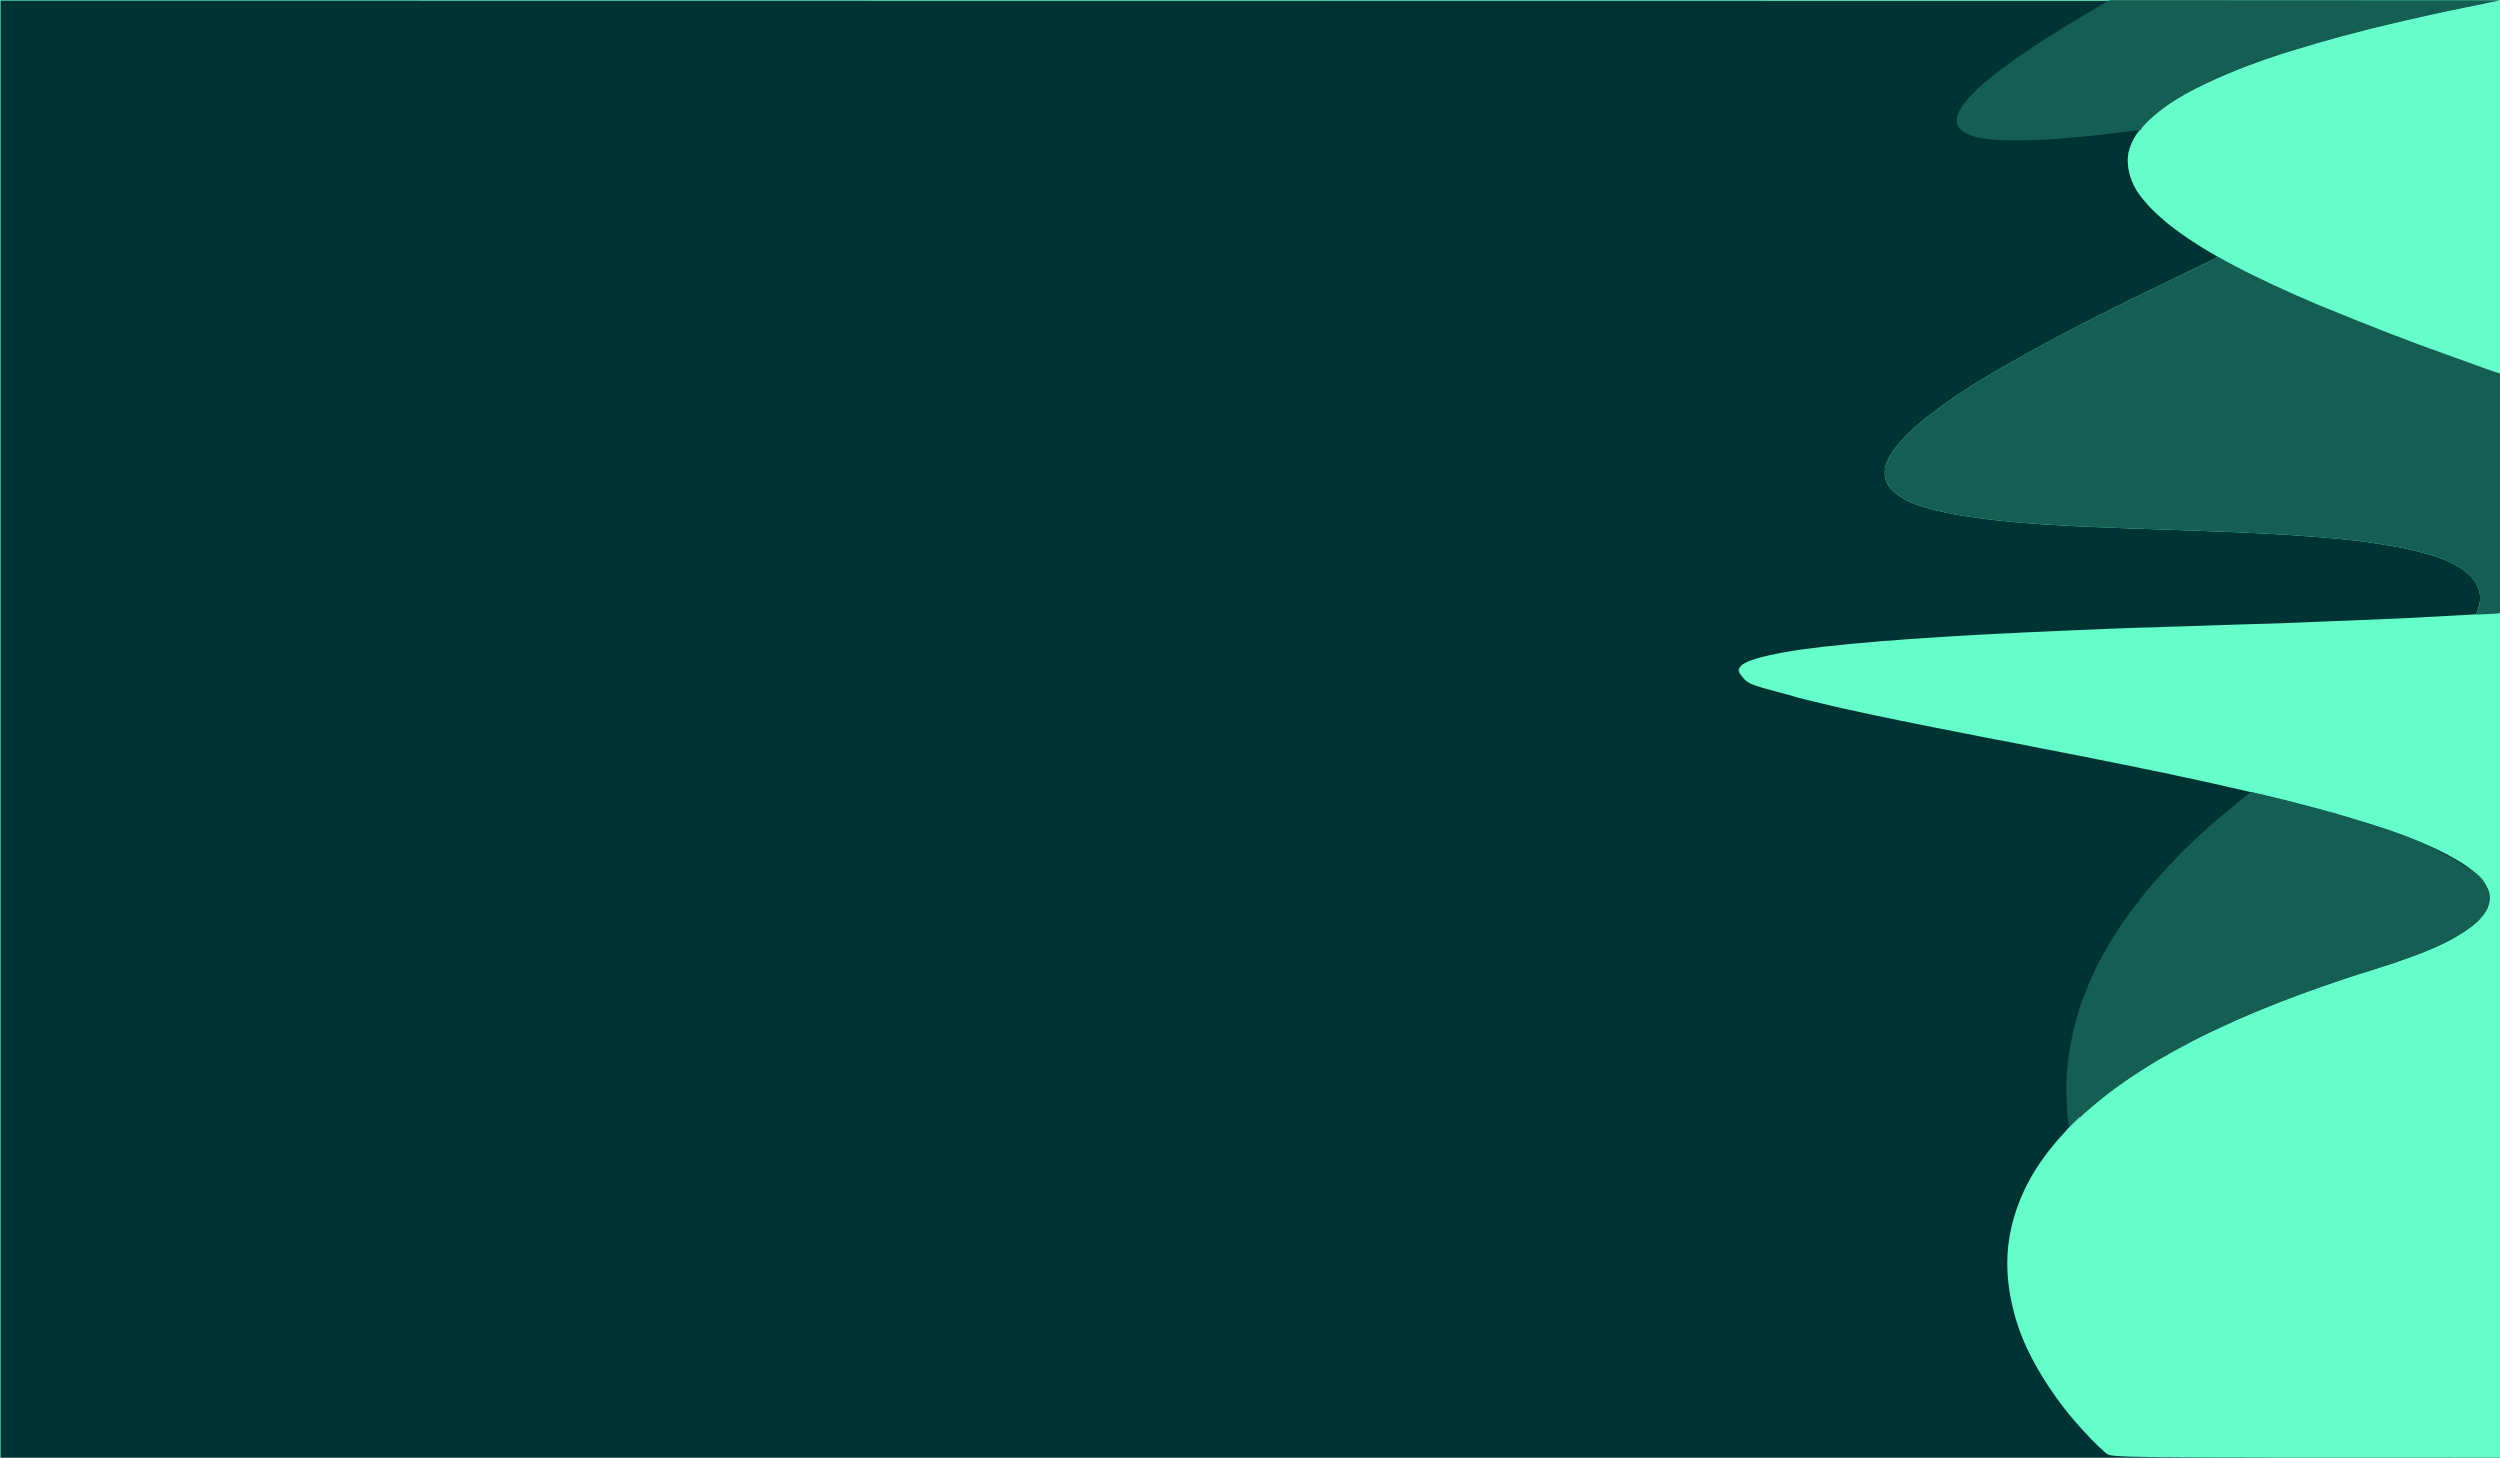 <?xml version="1.0" encoding="UTF-8"?>
<svg version="1.1" xmlns="http://www.w3.org/2000/svg" width="6740" height="3930">
<path d="M0 0 C2224.2 0 4448.4 0 6740 0 C6740 1296.9 6740 2593.8 6740 3930 C4515.8 3930 2291.6 3930 0 3930 C0 2633.1 0 1336.2 0 0 Z " fill="#003334" transform="translate(0,0)"/>
<path d="M0 0 C2224.2 0 4448.4 0 6740 0 C6740 1296.9 6740 2593.8 6740 3930 C5691 3930 5691 3930 5678 3918 C5674.905 3915.281 5674.905 3915.281 5671.798 3912.575 C5661.428 3903.492 5651.632 3893.729 5641.875 3884 C5640.999 3883.128 5640.123 3882.257 5639.22 3881.359 C5634.822 3876.95 5630.56 3872.486 5626.526 3867.74 C5624.922 3865.911 5623.237 3864.203 5621.5 3862.5 C5618.508 3859.554 5615.747 3856.47 5613.008 3853.289 C5611.057 3851.065 5609.059 3848.889 5607.046 3846.72 C5602.311 3841.614 5597.805 3836.397 5593.438 3830.969 C5590.571 3827.477 5587.602 3824.085 5584.625 3820.688 C5579.02 3814.265 5573.694 3807.673 5568.489 3800.923 C5566.854 3798.812 5565.206 3796.712 5563.555 3794.613 C5556.917 3786.159 5550.444 3777.63 5544.28 3768.823 C5542.885 3766.837 5541.479 3764.859 5540.07 3762.883 C5533.537 3753.702 5527.147 3744.444 5521 3735 C5520.482 3734.205 5519.964 3733.411 5519.431 3732.592 C5479.942 3671.78 5445.218 3604.076 5428.498 3533.092 C5427.868 3530.447 5427.184 3527.818 5426.5 3525.188 C5416.951 3486.56 5411.794 3446.798 5411.688 3407 C5411.683 3405.537 5411.683 3405.537 5411.679 3404.045 C5411.669 3390.044 5412.276 3376.23 5413.812 3362.312 C5413.895 3361.559 5413.978 3360.805 5414.063 3360.029 C5423.835 3273.283 5458.081 3192.521 5509 3122 C5509.576 3121.197 5510.152 3120.394 5510.746 3119.567 C5518.598 3108.647 5526.829 3098.133 5535.474 3087.831 C5537.577 3085.308 5539.63 3082.747 5541.688 3080.188 C5545.686 3075.288 5549.918 3070.645 5554.227 3066.02 C5556.326 3063.756 5558.365 3061.447 5560.391 3059.117 C5570.131 3047.945 5580.538 3037.367 5591 3026.875 C5591.872 3025.999 5592.743 3025.123 5593.641 3024.22 C5597.997 3019.874 5602.416 3015.681 5607.083 3011.671 C5610.423 3008.759 5613.603 3005.679 5616.812 3002.625 C5622.214 2997.519 5627.689 2992.663 5633.504 2988.031 C5636.027 2985.978 5638.419 2983.828 5640.812 2981.625 C5645.188 2977.642 5649.747 2973.982 5654.419 2970.359 C5658.215 2967.412 5661.958 2964.412 5665.669 2961.359 C5674.734 2953.904 5684.065 2946.839 5693.496 2939.855 C5695.897 2938.076 5698.293 2936.289 5700.688 2934.5 C5716.776 2922.519 5733.211 2910.98 5750 2900 C5750.772 2899.492 5751.543 2898.984 5752.338 2898.461 C5793.08 2871.64 5834.995 2846.621 5878.007 2823.61 C5880.953 2822.025 5883.888 2820.42 5886.82 2818.809 C5919.72 2800.832 5953.459 2783.935 5987.636 2768.524 C5991.456 2766.793 5995.263 2765.037 5999.07 2763.277 C6080.985 2725.465 6165.07 2692.429 6309.277 2642.217 C6315.145 2640.287 6321.005 2638.332 6326.863 2636.371 C6328.744 2635.742 6330.626 2635.113 6332.507 2634.484 C6335.232 2633.572 6337.957 2632.66 6340.682 2631.747 C6371.089 2621.562 6371.089 2621.562 6386.117 2617.48 C6394.155 2615.295 6402.036 2612.753 6409.918 2610.065 C6413.785 2608.747 6417.658 2607.444 6421.531 2606.145 C6422.317 2605.881 6423.102 2605.618 6423.911 2605.346 C6433.414 2602.173 6442.986 2599.216 6452.571 2596.298 C6458.583 2594.452 6464.454 2592.502 6470.264 2590.095 C6473.685 2588.726 6477.149 2587.489 6480.621 2586.258 C6482.047 2585.751 6483.474 2585.245 6484.9 2584.738 C6485.638 2584.476 6486.377 2584.214 6487.137 2583.944 C6549.501 2561.742 6615.25 2536.238 6667 2494 C6667.562 2493.544 6668.125 2493.089 6668.704 2492.62 C6688.538 2476.463 6707.859 2455.506 6711 2429 C6712.997 2403.879 6702.566 2385.319 6686.863 2366.43 C6682.595 2361.482 6678.014 2357.178 6673 2353 C6672.162 2352.274 6671.324 2351.549 6670.461 2350.801 C6656.477 2338.839 6641.441 2328.674 6625.527 2319.466 C6623.072 2318.042 6620.631 2316.595 6618.191 2315.145 C6556.961 2279.066 6488.741 2255.229 6421.659 2232.633 C6420.632 2232.287 6419.605 2231.94 6418.547 2231.584 C6416.64 2230.942 6414.731 2230.301 6412.823 2229.662 C6408.339 2228.155 6403.885 2226.596 6399.449 2224.952 C6394.436 2223.117 6389.384 2221.599 6384.238 2220.184 C6373.82 2217.261 6363.47 2214.136 6353.126 2210.963 C6336.453 2205.852 6319.777 2200.76 6303 2196 C6302.284 2195.797 6301.568 2195.594 6300.831 2195.384 C6293.652 2193.356 6286.456 2191.394 6279.257 2189.44 C6277.109 2188.857 6274.962 2188.273 6272.814 2187.689 C6269.981 2186.919 6267.147 2186.151 6264.313 2185.385 C6258.129 2183.709 6251.96 2182.002 6245.823 2180.162 C6235.584 2177.094 6225.254 2174.485 6214.875 2171.938 C6211.455 2171.094 6208.036 2170.249 6204.617 2169.402 C6203.779 2169.195 6202.941 2168.987 6202.078 2168.774 C6197.399 2167.611 6192.734 2166.41 6188.078 2165.156 C6177.02 2162.178 6165.914 2159.385 6154.814 2156.564 C6152.199 2155.899 6149.583 2155.233 6146.968 2154.566 C6126.483 2149.341 6105.966 2144.32 6085.345 2139.661 C6072.201 2136.689 6059.094 2133.585 6046.007 2130.37 C6035.272 2127.739 6024.507 2125.313 6013.682 2123.078 C6007.902 2121.876 6002.169 2120.559 5996.449 2119.098 C5987.868 2116.912 5979.223 2115.073 5970.559 2113.252 C5957.086 2110.418 5943.642 2107.506 5930.25 2104.312 C5919.43 2101.739 5908.577 2099.47 5897.662 2097.337 C5887.802 2095.396 5877.993 2093.264 5868.188 2091.062 C5845.576 2085.993 5822.946 2081.072 5800.175 2076.771 C5792.377 2075.29 5784.625 2073.65 5776.875 2071.943 C5761.105 2068.472 5745.293 2065.184 5729.432 2062.158 C5713.684 2059.152 5697.968 2055.994 5682.254 2052.812 C5681.101 2052.579 5679.948 2052.346 5678.76 2052.105 C5667.933 2049.914 5657.107 2047.719 5646.281 2045.522 C5620.953 2040.384 5595.632 2035.247 5570.21 2030.592 C5555.47 2027.874 5540.771 2024.977 5526.107 2021.875 C5518.592 2020.298 5511.054 2018.876 5503.5 2017.5 C5495.058 2015.962 5486.644 2014.341 5478.25 2012.562 C5465.933 2009.955 5453.576 2007.57 5441.213 2005.197 C5436.376 2004.267 5431.541 2003.326 5426.707 2002.379 C5409.486 1999.007 5392.25 1995.722 5375 1992.5 C5349.939 1987.817 5324.878 1983.132 5299.936 1977.841 C5291.069 1975.976 5282.163 1974.329 5273.254 1972.682 C5262.45 1970.681 5251.69 1968.513 5240.937 1966.25 C5231.959 1964.374 5222.957 1962.661 5213.938 1961 C5202.655 1958.922 5191.434 1956.634 5180.226 1954.18 C5172.342 1952.466 5164.439 1950.934 5156.5 1949.5 C5146.388 1947.67 5136.343 1945.623 5126.302 1943.437 C5116.259 1941.255 5106.195 1939.179 5096.125 1937.125 C5058.674 1929.475 5021.275 1921.564 4983.973 1913.218 C4978.01 1911.885 4972.043 1910.573 4966.07 1909.285 C4950.861 1906.002 4935.733 1902.515 4920.654 1898.669 C4916.633 1897.656 4912.599 1896.7 4908.562 1895.75 C4898.657 1893.41 4888.765 1891.013 4878.875 1888.606 C4877.068 1888.167 4875.261 1887.728 4873.454 1887.29 C4846.065 1880.646 4846.065 1880.646 4835.188 1877.188 C4827.525 1874.779 4819.76 1872.76 4811.991 1870.725 C4710.897 1843.968 4710.897 1843.968 4690 1815 C4687.946 1811.249 4687.347 1808.245 4688 1804 C4694.149 1790.757 4708.565 1784.898 4721.513 1780.061 C4737.025 1774.535 4752.68 1770.408 4768.75 1766.875 C4769.893 1766.62 4771.036 1766.364 4772.213 1766.101 C4790.726 1761.965 4809.266 1758.435 4828.022 1755.613 C4833.281 1754.814 4838.525 1753.92 4843.768 1753.025 C4849.574 1752.042 4855.397 1751.273 4861.246 1750.586 C4864.889 1750.146 4868.525 1749.662 4872.16 1749.164 C4902.335 1745.034 4932.581 1741.502 4962.906 1738.68 C4968.634 1738.143 4974.349 1737.526 4980.066 1736.88 C4993.291 1735.391 5006.519 1734.325 5019.792 1733.382 C5034.578 1732.327 5049.314 1730.948 5064.052 1729.358 C5073.88 1728.313 5083.676 1727.659 5093.549 1727.215 C5098.571 1726.985 5103.562 1726.572 5108.562 1726.062 C5127.864 1724.219 5147.202 1722.965 5166.557 1721.832 C5176.386 1721.25 5186.204 1720.554 5196.022 1719.809 C5219.608 1718.03 5243.212 1716.588 5266.824 1715.192 C5270.122 1714.996 5273.421 1714.8 5276.72 1714.604 C5324.13 1711.782 5371.541 1709.171 5418.99 1707.093 C5421.047 1707.002 5423.103 1706.912 5425.16 1706.821 C5427.662 1706.71 5430.165 1706.601 5432.667 1706.494 C5439.941 1706.173 5447.2 1705.727 5454.464 1705.229 C5459.329 1704.914 5464.194 1704.711 5469.066 1704.535 C5471.123 1704.456 5473.18 1704.378 5475.236 1704.299 C5478.356 1704.182 5481.475 1704.066 5484.595 1703.95 C5497.47 1703.471 5510.335 1702.889 5523.2 1702.187 C5546.219 1700.933 5569.249 1700.019 5592.284 1699.125 C5600.789 1698.794 5609.294 1698.46 5617.799 1698.125 C5619.912 1698.042 5622.026 1697.958 5624.139 1697.875 C5639.29 1697.28 5654.438 1696.641 5669.586 1695.973 C5689.904 1695.077 5710.224 1694.272 5730.548 1693.531 C5733.186 1693.435 5735.824 1693.338 5738.461 1693.241 C5760.677 1692.426 5782.889 1691.658 5805.118 1691.291 C5805.899 1691.277 5806.68 1691.263 5807.484 1691.249 C5809.471 1691.215 5811.459 1691.186 5813.446 1691.158 C5817.393 1691.058 5821.323 1690.784 5825.262 1690.517 C5833.969 1689.941 5842.673 1689.741 5851.395 1689.572 C5856.145 1689.48 5860.894 1689.374 5865.643 1689.268 C5866.606 1689.247 5867.568 1689.225 5868.56 1689.203 C5877.619 1688.995 5886.675 1688.709 5895.73 1688.387 C5896.5 1688.359 5897.27 1688.332 5898.062 1688.304 C5902.08 1688.161 5906.098 1688.017 5910.115 1687.871 C5919.341 1687.537 5928.567 1687.215 5937.793 1686.895 C5938.793 1686.86 5939.793 1686.825 5940.823 1686.789 C5968.757 1685.82 5996.694 1684.946 6024.632 1684.074 C6029.527 1683.921 6034.422 1683.768 6039.317 1683.614 C6047.295 1683.363 6055.272 1683.115 6063.25 1682.867 C6064.529 1682.828 6065.808 1682.788 6067.126 1682.747 C6081.33 1682.308 6095.533 1681.899 6109.74 1681.566 C6133.054 1681.016 6156.35 1680.049 6179.651 1679.093 C6186.205 1678.824 6192.759 1678.559 6199.314 1678.293 C6200 1678.265 6200.687 1678.238 6201.395 1678.209 C6204.244 1678.093 6207.093 1677.978 6209.942 1677.863 C6214.421 1677.681 6218.9 1677.499 6223.38 1677.317 C6247.589 1676.334 6271.8 1675.372 6296.01 1674.417 C6303.664 1674.116 6311.317 1673.813 6318.97 1673.51 C6320.608 1673.445 6320.608 1673.445 6322.28 1673.379 C6326.706 1673.204 6331.133 1673.028 6335.56 1672.853 C6347.527 1672.379 6359.494 1671.905 6371.462 1671.436 C6414.79 1669.736 6458.112 1667.974 6501.422 1665.848 C6502.272 1665.806 6503.122 1665.764 6503.998 1665.721 C6528.175 1664.534 6552.344 1663.233 6576.508 1661.789 C6587.313 1661.146 6598.121 1660.549 6608.93 1659.961 C6609.755 1659.916 6610.58 1659.871 6611.43 1659.825 C6619.684 1659.376 6627.938 1658.929 6636.193 1658.485 C6639.265 1658.319 6642.337 1658.152 6645.409 1657.985 C6646.835 1657.908 6648.262 1657.831 6649.688 1657.755 C6658.47 1657.287 6667.235 1656.717 6676 1656 C6679.326 1647.761 6682.075 1639.677 6684 1631 C6684.169 1630.325 6684.338 1629.65 6684.513 1628.955 C6689.508 1608.349 6684.704 1587.908 6674 1570 C6671.533 1566.147 6668.889 1562.546 6666 1559 C6665.004 1557.759 6665.004 1557.759 6663.988 1556.492 C6657.833 1549.233 6650.654 1543.577 6643 1538 C6642.431 1537.583 6641.861 1537.165 6641.275 1536.735 C6607.793 1512.501 6565.767 1498.902 6526.021 1488.781 C6523.624 1488.161 6521.234 1487.526 6518.844 1486.879 C6507.318 1483.775 6495.747 1481.063 6484.062 1478.625 C6483.152 1478.434 6482.242 1478.243 6481.305 1478.046 C6462.472 1474.115 6443.537 1471.028 6424.519 1468.151 C6419.255 1467.353 6414 1466.518 6408.75 1465.633 C6378.333 1460.517 6347.697 1456.955 6317 1454 C6315.532 1453.856 6314.065 1453.712 6312.597 1453.568 C6221.987 1444.683 6131.076 1439.35 6030.624 1435.009 C6028.562 1434.921 6026.5 1434.832 6024.438 1434.743 C6002.689 1433.805 5980.942 1432.881 5959.178 1432.348 C5952.059 1432.164 5944.971 1431.835 5937.867 1431.364 C5931.41 1430.943 5924.956 1430.735 5918.488 1430.57 C5916.561 1430.517 5914.635 1430.463 5912.708 1430.41 C5910.661 1430.353 5908.613 1430.297 5906.566 1430.241 C5879.849 1429.513 5853.143 1428.577 5826.438 1427.5 C5801.982 1426.515 5777.528 1425.641 5753.062 1424.938 C5732.955 1424.359 5712.858 1423.674 5692.763 1422.748 C5680.693 1422.193 5668.623 1421.724 5656.548 1421.302 C5626.384 1420.245 5596.247 1418.843 5566.114 1417.121 C5564.683 1417.039 5563.253 1416.957 5561.822 1416.876 C5475.146 1411.941 5387.927 1406.162 5277.951 1388.343 C5276.071 1388.013 5274.191 1387.688 5272.31 1387.364 C5255.779 1384.514 5239.518 1380.89 5223.249 1376.808 C5220.372 1376.092 5217.491 1375.401 5214.605 1374.723 C5174.749 1365.275 5130.254 1351.007 5101 1321 C5100.233 1320.23 5099.466 1319.461 5098.676 1318.668 C5087.141 1306.474 5081.207 1291.977 5081.438 1275.25 C5081.448 1274.112 5081.459 1272.974 5081.471 1271.801 C5081.711 1262.384 5083.207 1254.628 5087 1246 C5087.3 1245.296 5087.6 1244.591 5087.909 1243.865 C5091.836 1234.747 5096.305 1226.154 5102 1218 C5102.626 1217.1 5103.253 1216.2 5103.898 1215.273 C5110.656 1205.792 5118.062 1196.909 5125.906 1188.312 C5127.689 1186.343 5129.411 1184.341 5131.125 1182.312 C5138.756 1173.556 5147.185 1165.154 5156.059 1157.66 C5158.534 1155.543 5160.917 1153.332 5163.312 1151.125 C5168.199 1146.673 5173.235 1142.467 5178.38 1138.319 C5180.19 1136.845 5181.98 1135.35 5183.77 1133.852 C5193.808 1125.464 5204.128 1117.535 5214.641 1109.753 C5216.811 1108.141 5218.969 1106.514 5221.121 1104.879 C5289.272 1053.136 5363.97 1009.18 5450.992 960.363 C5455.875 957.635 5460.74 954.878 5465.602 952.112 C5477.87 945.137 5490.267 938.418 5502.71 931.762 C5507.029 929.449 5511.342 927.124 5515.654 924.799 C5519.993 922.46 5524.335 920.124 5528.677 917.789 C5530.907 916.588 5533.137 915.387 5535.366 914.184 C5550.081 906.245 5564.853 898.436 5579.731 890.805 C5586.471 887.347 5593.19 883.853 5599.888 880.315 C5609.044 875.491 5618.228 870.725 5627.438 866.004 C5628.246 865.589 5629.055 865.174 5629.888 864.747 C5651.271 853.787 5672.762 843.043 5694.258 832.306 C5699.918 829.479 5705.576 826.648 5711.234 823.816 C5715.693 821.585 5720.153 819.355 5724.614 817.126 C5726.7 816.084 5728.785 815.04 5730.87 813.997 C5743.444 807.704 5756.068 801.532 5768.768 795.495 C5776.521 791.807 5784.23 788.027 5791.942 784.252 C5805.441 777.646 5818.955 771.076 5832.523 764.613 C5852.925 754.894 5873.238 744.987 5893.568 735.12 C5897.927 733.005 5902.288 730.892 5906.65 728.782 C5924.515 720.136 5942.328 711.398 5960.058 702.479 C5964.285 700.354 5968.517 698.239 5972.75 696.125 C5973.995 695.503 5975.24 694.88 5976.484 694.258 C5977.315 693.843 5978.145 693.428 5979 693 C5976.563 690.287 5973.925 688.669 5970.758 686.883 C5969.703 686.283 5968.647 685.683 5967.56 685.065 C5965.86 684.105 5965.86 684.105 5964.125 683.125 C5961.741 681.766 5959.36 680.402 5956.98 679.035 C5956.383 678.692 5955.787 678.35 5955.171 677.996 C5946.307 672.891 5937.643 667.469 5929 662 C5927.985 661.359 5926.97 660.718 5925.924 660.057 C5890.052 637.363 5854.928 612.918 5823.512 584.266 C5822.119 583.009 5820.719 581.759 5819.295 580.538 C5813.462 575.527 5808.001 570.184 5802.562 564.75 C5801.672 563.872 5800.782 562.994 5799.865 562.09 C5794.533 556.769 5789.611 551.278 5784.921 545.382 C5783.243 543.301 5781.51 541.328 5779.688 539.375 C5752.304 508.251 5734.823 467.496 5736.793 425.815 C5740.222 379.195 5773.289 339.847 5807.035 310.273 C5809.646 308.119 5812.312 306.057 5815 304 C5816.205 303.023 5817.408 302.044 5818.609 301.062 C5846.639 278.406 5878.229 259.829 5910 243 C5911.518 242.191 5911.518 242.191 5913.066 241.365 C5985.454 202.862 6062.967 174.12 6151.789 144.727 C6154.002 143.999 6156.215 143.269 6158.428 142.538 C6174.277 137.308 6190.139 132.279 6206.213 127.781 C6213.337 125.783 6220.399 123.654 6227.438 121.375 C6237.891 117.995 6248.421 114.958 6259 112 C6260.952 111.451 6262.904 110.901 6264.855 110.352 C6270.107 108.874 6275.361 107.406 6280.617 105.943 C6282.929 105.299 6285.24 104.653 6287.551 104.006 C6301.2 100.189 6314.855 96.445 6328.623 93.078 C6335.757 91.333 6342.853 89.454 6349.946 87.55 C6387.233 77.564 6424.637 68.159 6462.28 59.607 C6472.605 57.261 6482.903 54.83 6493.188 52.312 C6502.773 49.971 6512.375 47.812 6522.043 45.843 C6529.569 44.31 6537.068 42.676 6544.562 41 C6546.865 40.486 6549.167 39.971 6551.469 39.457 C6552.579 39.209 6553.689 38.961 6554.832 38.706 C6572.395 34.794 6589.998 31.066 6607.593 27.304 C6615.919 25.524 6624.242 23.734 6632.554 21.895 C6644.774 19.194 6657.054 16.827 6669.344 14.473 C6679.202 12.583 6689.043 10.607 6698.884 8.626 C6704.505 7.496 6710.128 6.374 6715.75 5.25 C6717.807 4.839 6719.865 4.427 6721.922 4.016 C6725.281 3.344 6728.641 2.672 6732 2 C4510.77 1.67 2289.54 1.34 1 1 C1 1297.57 1 2594.14 1 3930 C0.67 3930 0.34 3930 0 3930 C0 2633.1 0 1336.2 0 0 Z " fill="#65FDCA" transform="translate(0,0)"/>
<path d="M0 0 C2224.2 0 4448.4 0 6740 0 C6740 545.49 6740 1090.98 6740 1653 C6735.863 1653.69 6732.138 1654.181 6727.995 1654.389 C6726.834 1654.449 6725.673 1654.509 6724.477 1654.571 C6722.621 1654.661 6722.621 1654.661 6720.727 1654.754 C6718.808 1654.852 6718.808 1654.852 6716.851 1654.951 C6713.468 1655.124 6710.085 1655.292 6706.701 1655.459 C6703.242 1655.631 6699.783 1655.807 6696.324 1655.982 C6689.55 1656.325 6682.775 1656.664 6676 1657 C6676.202 1656.434 6676.404 1655.867 6676.612 1655.284 C6677.538 1652.681 6678.458 1650.077 6679.379 1647.473 C6679.697 1646.582 6680.014 1645.692 6680.341 1644.774 C6687.921 1623.279 6689.015 1600.667 6679.264 1579.681 C6675.593 1572.238 6671.249 1565.443 6666 1559 C6665.004 1557.759 6665.004 1557.759 6663.988 1556.492 C6657.833 1549.233 6650.654 1543.577 6643 1538 C6642.431 1537.583 6641.861 1537.165 6641.275 1536.735 C6607.793 1512.501 6565.767 1498.902 6526.021 1488.781 C6523.624 1488.161 6521.234 1487.526 6518.844 1486.879 C6507.318 1483.775 6495.747 1481.063 6484.062 1478.625 C6483.152 1478.434 6482.242 1478.243 6481.305 1478.046 C6462.472 1474.115 6443.537 1471.028 6424.519 1468.151 C6419.255 1467.353 6414 1466.518 6408.75 1465.633 C6378.333 1460.517 6347.697 1456.955 6317 1454 C6315.532 1453.856 6314.065 1453.712 6312.597 1453.568 C6221.987 1444.683 6131.076 1439.35 6030.624 1435.009 C6028.562 1434.921 6026.5 1434.832 6024.438 1434.743 C6002.689 1433.805 5980.942 1432.881 5959.178 1432.348 C5952.059 1432.164 5944.971 1431.835 5937.867 1431.364 C5931.41 1430.943 5924.956 1430.735 5918.488 1430.57 C5916.561 1430.517 5914.635 1430.463 5912.708 1430.41 C5910.661 1430.353 5908.613 1430.297 5906.566 1430.241 C5879.849 1429.513 5853.143 1428.577 5826.438 1427.5 C5801.982 1426.515 5777.528 1425.641 5753.062 1424.938 C5732.955 1424.359 5712.858 1423.674 5692.763 1422.748 C5680.693 1422.193 5668.623 1421.724 5656.548 1421.302 C5626.384 1420.245 5596.247 1418.843 5566.114 1417.121 C5564.683 1417.039 5563.253 1416.957 5561.822 1416.876 C5475.146 1411.941 5387.927 1406.162 5277.951 1388.343 C5276.071 1388.013 5274.191 1387.688 5272.31 1387.364 C5255.779 1384.514 5239.518 1380.89 5223.249 1376.808 C5220.372 1376.092 5217.491 1375.401 5214.605 1374.723 C5174.749 1365.275 5130.254 1351.007 5101 1321 C5100.233 1320.23 5099.466 1319.461 5098.676 1318.668 C5087.141 1306.474 5081.207 1291.977 5081.438 1275.25 C5081.448 1274.112 5081.459 1272.974 5081.471 1271.801 C5081.711 1262.384 5083.207 1254.628 5087 1246 C5087.3 1245.296 5087.6 1244.591 5087.909 1243.865 C5091.836 1234.747 5096.305 1226.154 5102 1218 C5102.626 1217.1 5103.253 1216.2 5103.898 1215.273 C5110.656 1205.792 5118.062 1196.909 5125.906 1188.312 C5127.689 1186.343 5129.411 1184.341 5131.125 1182.312 C5138.756 1173.556 5147.185 1165.154 5156.059 1157.66 C5158.534 1155.543 5160.917 1153.332 5163.312 1151.125 C5168.199 1146.673 5173.235 1142.467 5178.38 1138.319 C5180.19 1136.845 5181.98 1135.35 5183.77 1133.852 C5193.808 1125.464 5204.128 1117.535 5214.641 1109.753 C5216.811 1108.141 5218.969 1106.514 5221.121 1104.879 C5289.272 1053.136 5363.97 1009.18 5450.992 960.363 C5455.875 957.635 5460.74 954.878 5465.602 952.112 C5477.87 945.137 5490.267 938.418 5502.71 931.762 C5507.029 929.449 5511.342 927.124 5515.654 924.799 C5519.993 922.46 5524.335 920.124 5528.677 917.789 C5530.907 916.588 5533.137 915.387 5535.366 914.184 C5550.081 906.245 5564.853 898.436 5579.731 890.805 C5586.471 887.347 5593.19 883.853 5599.888 880.315 C5609.044 875.491 5618.228 870.725 5627.438 866.004 C5628.246 865.589 5629.055 865.174 5629.888 864.747 C5651.271 853.787 5672.762 843.043 5694.258 832.306 C5699.918 829.479 5705.576 826.648 5711.234 823.816 C5715.693 821.585 5720.153 819.355 5724.614 817.126 C5726.7 816.084 5728.785 815.04 5730.87 813.997 C5743.444 807.704 5756.068 801.532 5768.768 795.495 C5776.521 791.807 5784.23 788.027 5791.942 784.252 C5805.441 777.646 5818.955 771.076 5832.523 764.613 C5852.925 754.894 5873.238 744.987 5893.568 735.12 C5897.927 733.005 5902.288 730.892 5906.65 728.782 C5924.515 720.136 5942.328 711.398 5960.058 702.479 C5964.285 700.354 5968.517 698.239 5972.75 696.125 C5973.995 695.503 5975.24 694.88 5976.484 694.258 C5977.315 693.843 5978.145 693.428 5979 693 C5976.563 690.287 5973.925 688.669 5970.758 686.883 C5969.703 686.283 5968.647 685.683 5967.56 685.065 C5965.86 684.105 5965.86 684.105 5964.125 683.125 C5961.741 681.766 5959.36 680.402 5956.98 679.035 C5956.383 678.692 5955.787 678.35 5955.171 677.996 C5946.307 672.891 5937.643 667.469 5929 662 C5927.985 661.359 5926.97 660.718 5925.924 660.057 C5890.052 637.363 5854.928 612.918 5823.512 584.266 C5822.119 583.009 5820.719 581.759 5819.295 580.538 C5813.462 575.527 5808.001 570.184 5802.562 564.75 C5801.672 563.872 5800.782 562.994 5799.865 562.09 C5794.533 556.769 5789.611 551.278 5784.921 545.382 C5783.243 543.301 5781.51 541.328 5779.688 539.375 C5752.304 508.251 5734.823 467.496 5736.793 425.815 C5740.222 379.195 5773.289 339.847 5807.035 310.273 C5809.646 308.119 5812.312 306.057 5815 304 C5816.205 303.023 5817.408 302.044 5818.609 301.062 C5846.639 278.406 5878.229 259.829 5910 243 C5911.518 242.191 5911.518 242.191 5913.066 241.365 C5985.454 202.862 6062.967 174.12 6151.789 144.727 C6154.002 143.999 6156.215 143.269 6158.428 142.538 C6174.277 137.308 6190.139 132.279 6206.213 127.781 C6213.337 125.783 6220.399 123.654 6227.438 121.375 C6237.891 117.995 6248.421 114.958 6259 112 C6260.952 111.451 6262.904 110.901 6264.855 110.352 C6270.107 108.874 6275.361 107.406 6280.617 105.943 C6282.929 105.299 6285.24 104.653 6287.551 104.006 C6301.2 100.189 6314.855 96.445 6328.623 93.078 C6335.757 91.333 6342.853 89.454 6349.946 87.55 C6387.233 77.564 6424.637 68.159 6462.28 59.607 C6472.605 57.261 6482.903 54.83 6493.188 52.312 C6502.773 49.971 6512.375 47.812 6522.043 45.843 C6529.569 44.31 6537.068 42.676 6544.562 41 C6546.865 40.486 6549.167 39.971 6551.469 39.457 C6552.579 39.209 6553.689 38.961 6554.832 38.706 C6572.395 34.794 6589.998 31.066 6607.593 27.304 C6615.919 25.524 6624.242 23.734 6632.554 21.895 C6644.774 19.194 6657.054 16.827 6669.344 14.473 C6679.202 12.583 6689.043 10.607 6698.884 8.626 C6704.505 7.496 6710.128 6.374 6715.75 5.25 C6717.807 4.839 6719.865 4.427 6721.922 4.016 C6725.281 3.344 6728.641 2.672 6732 2 C4510.77 1.67 2289.54 1.34 1 1 C1 1297.57 1 2594.14 1 3930 C0.67 3930 0.34 3930 0 3930 C0 2633.1 0 1336.2 0 0 Z " fill="#155E53" transform="translate(0,0)"/>
<path d="M0 0 C2224.2 0 4448.4 0 6740 0 C6740 332.31 6740 664.62 6740 1007 C6728.747 1003.624 6728.747 1003.624 6723.771 1001.865 C6722.646 1001.469 6721.52 1001.073 6720.361 1000.664 C6719.166 1000.24 6717.97 999.816 6716.738 999.379 C6715.446 998.922 6714.154 998.466 6712.861 998.009 C6709.397 996.785 6705.934 995.557 6702.471 994.328 C6700.299 993.558 6698.127 992.788 6695.954 992.019 C6670.281 982.925 6644.676 973.653 6619.092 964.311 C6610.381 961.132 6601.653 958 6592.92 954.882 C6500.323 921.811 6408.239 886.856 6248 821 C6247.242 820.679 6246.483 820.358 6245.702 820.028 C6207.848 804.004 6170.258 787.366 6133 770 C6131.901 769.488 6131.901 769.488 6130.78 768.965 C6095.85 752.677 6061.076 736.016 6027 718 C6026.415 717.691 6025.83 717.382 6025.228 717.064 C6009.664 708.847 5994.217 700.438 5978.945 691.688 C5976.905 690.519 5974.863 689.352 5972.82 688.188 C5958.023 679.752 5943.394 671.107 5929 662 C5927.985 661.359 5926.97 660.718 5925.924 660.057 C5890.052 637.363 5854.928 612.918 5823.512 584.266 C5822.119 583.009 5820.719 581.759 5819.295 580.538 C5813.462 575.527 5808.001 570.184 5802.562 564.75 C5801.672 563.872 5800.782 562.994 5799.865 562.09 C5794.533 556.769 5789.611 551.278 5784.921 545.382 C5783.243 543.301 5781.51 541.328 5779.688 539.375 C5752.304 508.251 5734.823 467.496 5736.793 425.815 C5740.222 379.195 5773.289 339.847 5807.035 310.273 C5809.646 308.119 5812.312 306.057 5815 304 C5816.205 303.023 5817.408 302.044 5818.609 301.062 C5846.639 278.406 5878.229 259.829 5910 243 C5911.518 242.191 5911.518 242.191 5913.066 241.365 C5985.454 202.862 6062.967 174.12 6151.789 144.727 C6154.002 143.999 6156.215 143.269 6158.428 142.538 C6174.277 137.308 6190.139 132.279 6206.213 127.781 C6213.337 125.783 6220.399 123.654 6227.438 121.375 C6237.891 117.995 6248.421 114.958 6259 112 C6260.952 111.451 6262.904 110.901 6264.855 110.352 C6270.107 108.874 6275.361 107.406 6280.617 105.943 C6282.929 105.299 6285.24 104.653 6287.551 104.006 C6301.2 100.189 6314.855 96.445 6328.623 93.078 C6335.757 91.333 6342.853 89.454 6349.946 87.55 C6387.233 77.564 6424.637 68.159 6462.28 59.607 C6472.605 57.261 6482.903 54.83 6493.188 52.312 C6502.773 49.971 6512.375 47.812 6522.043 45.843 C6529.569 44.31 6537.068 42.676 6544.562 41 C6546.865 40.486 6549.167 39.971 6551.469 39.457 C6552.579 39.209 6553.689 38.961 6554.832 38.706 C6572.395 34.794 6589.998 31.066 6607.593 27.304 C6615.919 25.524 6624.242 23.734 6632.554 21.895 C6644.774 19.194 6657.054 16.827 6669.344 14.473 C6679.202 12.583 6689.043 10.607 6698.884 8.626 C6704.505 7.496 6710.128 6.374 6715.75 5.25 C6717.807 4.839 6719.865 4.427 6721.922 4.016 C6725.281 3.344 6728.641 2.672 6732 2 C4510.77 1.67 2289.54 1.34 1 1 C1 1297.57 1 2594.14 1 3930 C0.67 3930 0.34 3930 0 3930 C0 2633.1 0 1336.2 0 0 Z " fill="#67FDCB" transform="translate(0,0)"/>
<path d="M0 0 C9.646 1.967 19.21 4.227 28.777 6.543 C34.284 7.875 39.793 9.19 45.316 10.453 C62.847 14.466 80.301 18.77 97.75 23.125 C98.962 23.427 100.173 23.728 101.422 24.039 C113.327 27.005 125.215 29.996 137.022 33.332 C143.52 35.165 150.064 36.783 156.625 38.375 C166.492 40.803 176.253 43.465 185.989 46.375 C193.471 48.596 200.998 50.58 208.562 52.5 C217.905 54.878 227.152 57.451 236.35 60.34 C242.39 62.233 248.46 63.989 254.551 65.711 C267.199 69.297 279.753 73.178 292.312 77.062 C294.587 77.764 296.861 78.465 299.135 79.166 C304.503 80.822 309.87 82.481 315.236 84.144 C317.636 84.887 320.036 85.629 322.436 86.369 C408.064 112.873 497.485 143.645 607.457 219.598 C609.312 221.35 611.157 222.983 613.125 224.598 C625.628 235.045 635.066 249.971 641 265 C641.36 265.909 641.719 266.818 642.09 267.754 C647.4 283.783 643.945 302.105 637 317 C631.272 327.364 623.965 336.281 616 345 C615.362 345.699 614.724 346.397 614.066 347.117 C609.149 352.236 603.578 356.629 598 361 C597.132 361.683 597.132 361.683 596.246 362.38 C579.248 375.663 560.832 386.541 542 397 C541.298 397.393 540.595 397.785 539.872 398.189 C495.624 422.78 447.143 440.319 399.41 456.796 C397.06 457.626 394.722 458.49 392.395 459.382 C386.615 461.561 380.721 463.393 374.84 465.273 C373.564 465.683 372.289 466.093 371.014 466.503 C367.668 467.577 364.321 468.65 360.975 469.722 C355.656 471.426 350.338 473.133 345.02 474.841 C343.733 475.254 342.447 475.667 341.16 476.08 C334.322 478.274 327.494 480.488 320.691 482.789 C315.83 484.426 310.946 485.916 306.02 487.34 C295.157 490.482 284.43 494.034 273.688 497.562 C271.5 498.279 269.313 498.996 267.126 499.713 C261.726 501.484 256.327 503.259 250.929 505.036 C248.273 505.91 245.618 506.783 242.962 507.656 C166.332 532.857 90.605 560.809 16.234 592.063 C13.122 593.368 10.006 594.662 6.891 595.957 C-22.2 608.094 -51.033 620.941 -79.545 634.378 C-82.565 635.796 -85.589 637.202 -88.617 638.602 C-106.472 646.864 -124.145 655.468 -141.75 664.25 C-143.245 664.993 -143.245 664.993 -144.769 665.752 C-157.355 672.019 -169.782 678.516 -182.089 685.312 C-186.811 687.914 -191.584 690.404 -196.375 692.875 C-204.798 697.269 -212.992 702.013 -221.176 706.834 C-226.987 710.255 -232.829 713.588 -238.75 716.812 C-257.97 727.343 -276.564 739.167 -295 751 C-295.771 751.494 -296.542 751.987 -297.337 752.496 C-328.793 772.659 -359.538 794.011 -389 817 C-389.544 817.423 -390.088 817.846 -390.648 818.282 C-404.469 829.038 -418.044 840.065 -431.287 851.525 C-433.002 853.002 -434.728 854.465 -436.457 855.926 C-444.602 862.817 -452.434 869.989 -460.195 877.308 C-462.451 879.423 -464.733 881.508 -467.017 883.593 C-474.228 890.183 -481.144 897.043 -488 904 C-490.289 901.711 -490.36 900.976 -490.792 897.868 C-490.913 897.024 -491.033 896.179 -491.157 895.309 C-491.277 894.396 -491.396 893.484 -491.52 892.543 C-491.648 891.595 -491.777 890.648 -491.909 889.672 C-493.112 880.571 -494.045 871.47 -494.688 862.312 C-494.75 861.428 -494.812 860.544 -494.876 859.633 C-497.925 814.194 -498.276 767.289 -492.279 722.108 C-492.004 720.033 -491.742 717.956 -491.482 715.879 C-489.578 700.807 -487.071 685.876 -484 671 C-483.791 669.976 -483.583 668.951 -483.368 667.896 C-477.42 638.806 -470.288 610.214 -461 582 C-460.789 581.357 -460.578 580.713 -460.36 580.05 C-451.148 552.018 -440.088 524.918 -428 498 C-427.541 496.972 -427.082 495.944 -426.609 494.885 C-420.906 482.139 -414.894 469.655 -408.264 457.367 C-406.959 454.923 -405.687 452.465 -404.422 450 C-397.422 436.38 -389.851 423.146 -382 410 C-381.413 409.017 -380.826 408.034 -380.221 407.021 C-359.687 372.748 -337.124 339.838 -313 308 C-312.479 307.311 -311.959 306.621 -311.422 305.911 C-303.957 296.031 -296.305 286.329 -288.444 276.76 C-287.149 275.181 -285.859 273.597 -284.57 272.012 C-279.281 265.509 -273.893 259.095 -268.459 252.713 C-267.472 251.555 -266.487 250.396 -265.502 249.236 C-259.522 242.196 -253.47 235.25 -247.227 228.441 C-245.309 226.338 -243.426 224.213 -241.562 222.062 C-237.301 217.164 -232.896 212.398 -228.496 207.625 C-226.974 205.972 -225.457 204.314 -223.941 202.656 C-218.825 197.071 -213.675 191.564 -208.23 186.293 C-206.424 184.436 -204.756 182.555 -203.078 180.586 C-198.118 174.875 -192.731 169.582 -187.376 164.245 C-185.566 162.441 -183.762 160.632 -181.959 158.822 C-176.71 153.57 -171.46 148.404 -165.804 143.586 C-162.368 140.565 -159.203 137.265 -156 134 C-151.478 129.39 -146.894 124.961 -142 120.746 C-138.578 117.759 -135.297 114.623 -132 111.5 C-127.356 107.101 -122.661 102.792 -117.831 98.599 C-115.409 96.484 -113.049 94.306 -110.688 92.125 C-107.065 88.817 -103.383 85.64 -99.562 82.562 C-95.568 79.341 -91.755 75.993 -88 72.5 C-83.444 68.266 -78.747 64.271 -73.902 60.371 C-70.61 57.682 -67.4 54.909 -64.188 52.125 C-58.967 47.613 -53.627 43.297 -48.174 39.07 C-44.254 36.02 -40.451 32.865 -36.688 29.625 C-31.025 24.761 -25.145 20.223 -19.19 15.724 C-13.998 11.795 -8.965 7.73 -4.004 3.512 C-2 2 -2 2 0 2 C0 1.34 0 0.68 0 0 Z " fill="#145E53" transform="translate(6068,2135)"/>
<path d="M0 0 C0.739 -0.005 1.478 -0.01 2.239 -0.015 C4.715 -0.028 7.19 -0.011 9.667 0.005 C11.467 0.002 13.268 -0.003 15.068 -0.009 C20.035 -0.022 25.002 -0.009 29.969 0.008 C35.365 0.021 40.761 0.012 46.157 0.005 C55.621 -0.003 65.084 0.004 74.548 0.02 C88.62 0.044 102.691 0.045 116.764 0.042 C140.433 0.037 164.103 0.05 187.773 0.074 C211.215 0.098 234.657 0.113 258.099 0.117 C259.191 0.117 259.191 0.117 260.305 0.118 C266.953 0.119 273.601 0.12 280.249 0.121 C296.776 0.124 313.303 0.128 329.83 0.132 C330.583 0.132 331.336 0.133 332.111 0.133 C368.726 0.143 405.341 0.169 441.955 0.195 C454.662 0.204 467.369 0.213 480.076 0.222 C480.864 0.223 481.652 0.223 482.464 0.224 C519.097 0.249 555.729 0.264 592.362 0.276 C594.74 0.277 597.118 0.278 599.496 0.279 C615.256 0.284 631.015 0.289 646.775 0.294 C678.133 0.304 709.491 0.315 740.849 0.327 C742.342 0.327 743.836 0.328 745.329 0.328 C828.174 0.359 911.018 0.409 1043.392 0.497 C1043.392 0.827 1043.392 1.157 1043.392 1.497 C1042.72 1.617 1042.049 1.737 1041.357 1.861 C1026.009 4.619 1010.743 7.645 995.505 10.958 C979.544 14.426 963.536 17.683 947.517 20.872 C920.927 26.171 894.388 31.617 867.961 37.681 C862.214 38.995 856.46 40.28 850.704 41.559 C849.603 41.805 848.502 42.05 847.368 42.302 C841.799 43.538 836.227 44.749 830.645 45.923 C817.364 48.717 804.157 51.714 790.978 54.95 C781.055 57.387 771.116 59.715 761.142 61.934 C743.497 65.874 725.942 70.163 708.392 74.497 C707.582 74.696 706.773 74.896 705.94 75.101 C701.053 76.307 696.166 77.516 691.282 78.731 C689.76 79.109 688.238 79.487 686.716 79.863 C678.397 81.926 670.142 84.12 661.909 86.508 C656.202 88.113 650.447 89.519 644.69 90.931 C627.438 95.169 610.385 99.903 593.343 104.911 C587.215 106.703 581.074 108.404 574.892 109.997 C559.8 113.895 544.862 118.341 530.025 123.113 C524.336 124.925 518.613 126.582 512.867 128.207 C446.605 147.019 380.908 169.81 317.392 196.497 C316.685 196.793 315.979 197.09 315.252 197.395 C295.453 205.716 275.81 214.318 256.392 223.497 C254.843 224.225 254.843 224.225 253.263 224.967 C215.799 242.604 179.117 262.359 145.392 286.497 C144.626 287.045 143.86 287.593 143.071 288.157 C132.809 295.536 122.877 303.143 113.392 311.497 C112.617 312.161 111.842 312.825 111.044 313.509 C105.087 318.709 99.457 324.258 93.829 329.809 C92.99 330.635 92.152 331.461 91.287 332.312 C85.941 337.674 81.561 342.9 77.864 349.54 C74.285 352.373 71.372 351.717 66.92 351.54 C61.008 351.467 55.213 352.419 49.371 353.233 C45.097 353.825 40.819 354.384 36.54 354.942 C35.122 355.127 35.122 355.127 33.676 355.316 C-0.548 359.744 -34.906 363.281 -69.233 366.809 C-70.419 366.932 -71.604 367.055 -72.825 367.182 C-86.777 368.625 -100.722 369.836 -114.717 370.782 C-121.137 371.224 -127.524 371.758 -133.917 372.489 C-147.462 374.007 -161.069 374.807 -174.671 375.622 C-175.409 375.666 -176.146 375.711 -176.907 375.757 C-203.852 377.373 -230.743 377.862 -257.733 377.809 C-258.615 377.808 -259.496 377.807 -260.404 377.805 C-284.255 377.768 -308.026 377.706 -331.733 374.809 C-332.428 374.725 -333.122 374.64 -333.838 374.553 C-352.918 372.193 -372.143 368.836 -389.608 360.497 C-391.09 359.807 -391.09 359.807 -392.601 359.102 C-403.427 353.659 -411.424 346.102 -416.71 335.231 C-420.794 322.8 -416.542 309.147 -410.975 297.964 C-400.78 278.38 -385.771 262.489 -370.296 246.997 C-369.778 246.478 -369.26 245.959 -368.727 245.425 C-362.867 239.566 -356.924 233.868 -350.608 228.497 C-349.44 227.475 -348.274 226.452 -347.108 225.426 C-332.73 212.854 -317.852 201.001 -302.608 189.497 C-301.814 188.896 -301.019 188.295 -300.201 187.676 C-272.305 166.588 -243.635 146.729 -214.497 127.406 C-211.226 125.237 -207.958 123.064 -204.697 120.882 C-197.031 115.753 -189.325 110.701 -181.546 105.747 C-180.477 105.065 -179.409 104.383 -178.307 103.68 C-176.121 102.286 -173.935 100.892 -171.748 99.499 C-168.837 97.643 -165.929 95.782 -163.022 93.919 C-148.99 84.938 -134.826 76.181 -120.608 67.497 C-119.497 66.817 -118.386 66.138 -117.241 65.438 C-99.043 54.321 -80.732 43.399 -62.377 32.543 C-59.763 30.997 -57.151 29.448 -54.538 27.899 C-41.265 20.037 -27.961 12.225 -14.608 4.497 C-13.556 3.815 -12.503 3.134 -11.418 2.432 C-7.579 0.252 -4.443 -0.002 0 0 Z " fill="#155E53" transform="translate(5693.608,0.503)"/>
<path d="M0 0 C0 3 0 3 -1.291 4.652 C-1.895 5.249 -2.499 5.846 -3.121 6.462 C-3.802 7.142 -4.483 7.823 -5.184 8.524 C-5.928 9.252 -6.671 9.98 -7.438 10.73 C-8.192 11.481 -8.947 12.231 -9.724 13.004 C-12.143 15.406 -14.571 17.797 -17 20.188 C-18.639 21.811 -20.277 23.436 -21.914 25.061 C-25.935 29.048 -29.964 33.027 -34 37 C-34.99 36.67 -35.98 36.34 -37 36 C-32.859 31.834 -28.715 27.672 -24.567 23.512 C-23.159 22.099 -21.752 20.685 -20.345 19.27 C-18.315 17.227 -16.281 15.187 -14.246 13.148 C-13.626 12.523 -13.006 11.898 -12.367 11.254 C-8.404 7.29 -4.297 3.601 0 0 Z " fill="#65ECC2" transform="translate(5608,3011)"/>
<path d="M0 0 C0 3 0 3 -1.496 4.754 C-2.457 5.649 -2.457 5.649 -3.438 6.562 C-7.002 9.911 -8.075 11.747 -8.562 16.625 C-8.646 17.442 -8.73 18.26 -8.816 19.102 C-8.877 19.728 -8.938 20.355 -9 21 C-11 19 -11 19 -11.5 16.438 C-10.594 10.208 -6.742 5.553 -2.125 1.438 C-1.073 0.726 -1.073 0.726 0 0 Z " fill="#64E3BD" transform="translate(4699,1791)"/>
</svg>
